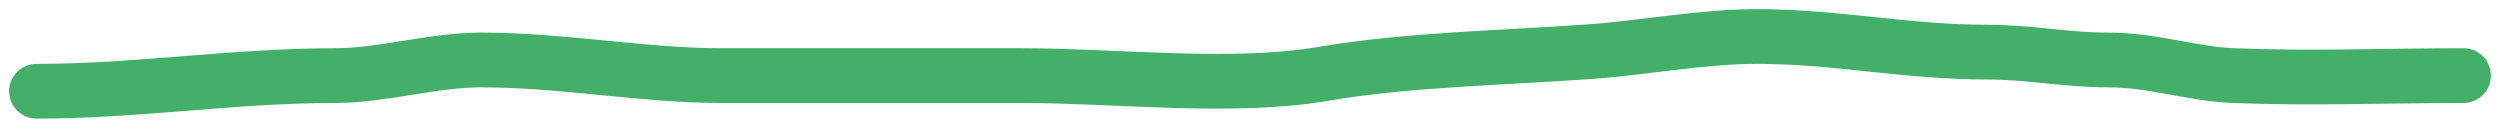 <svg width="137" height="7" viewBox="0 0 137 7" fill="none" xmlns="http://www.w3.org/2000/svg">
<path d="M2 5C7.522 5 12.847 4.143 18.338 4.143C21.001 4.143 23.694 3.286 26.364 3.286C30.862 3.286 35.215 4.143 39.55 4.143C45.038 4.143 50.527 4.143 56.015 4.143C61.163 4.143 67.518 4.901 72.513 4.048C77.112 3.262 82.376 3.17 87.1 2.833C90.084 2.621 93.274 2 96.272 2C100.657 2 104.41 2.857 108.916 2.857C111.236 2.857 113.2 3.286 115.509 3.286C118.013 3.286 120.06 4.046 122.388 4.143C126.562 4.316 130.818 4.143 135 4.143" stroke="#44AF69" stroke-width="3" stroke-linecap="round" stroke-linejoin="round"/>
</svg>

